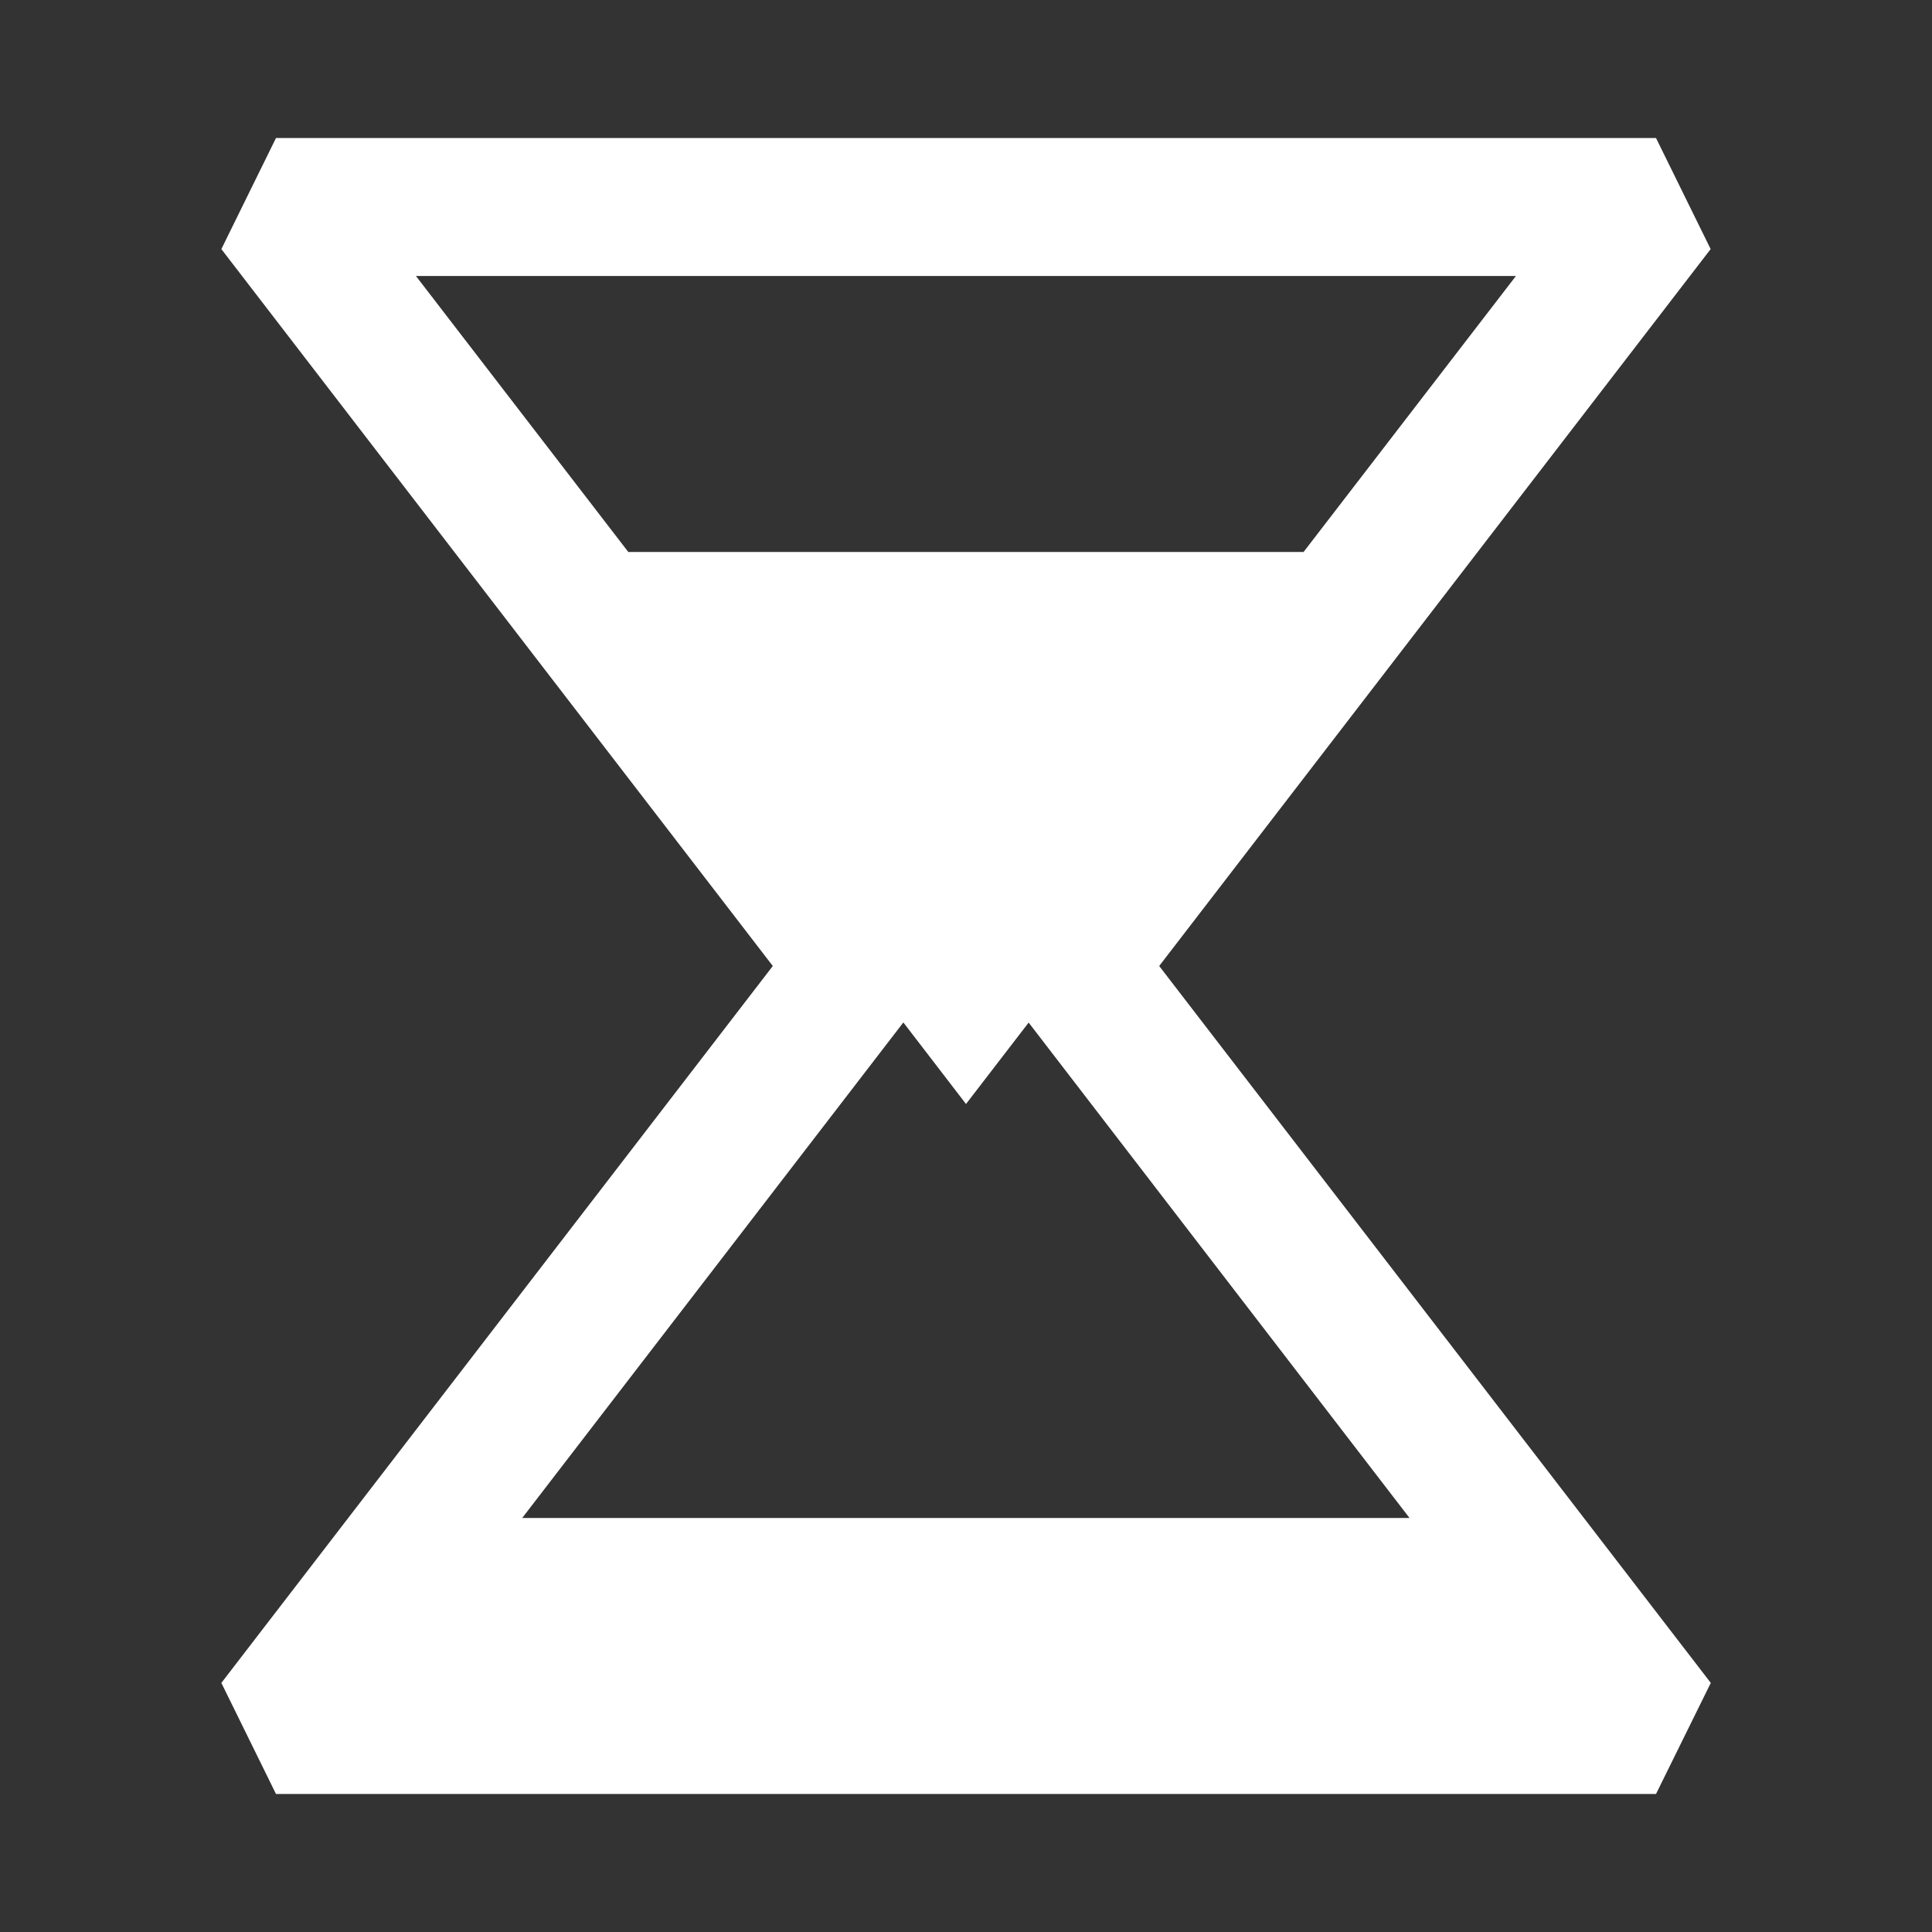 <svg width="14" height="14" xmlns="http://www.w3.org/2000/svg"><rect width="100%" height="100%" fill="#333333" stroke="none"/><path d="M2 13l-.396-.805L5.6 7 1.604 1.805 2 1h10l.396.805L8.4 7l3.997 5.195L12 13H2zm4.546-5.591L3.784 11h6.43l-2.76-3.59L7 8l-.454-.591zM10.985 2H3.014l1.539 2h4.893l1.539-2z" fill="#fff" fill-rule="nonzero"/></svg>